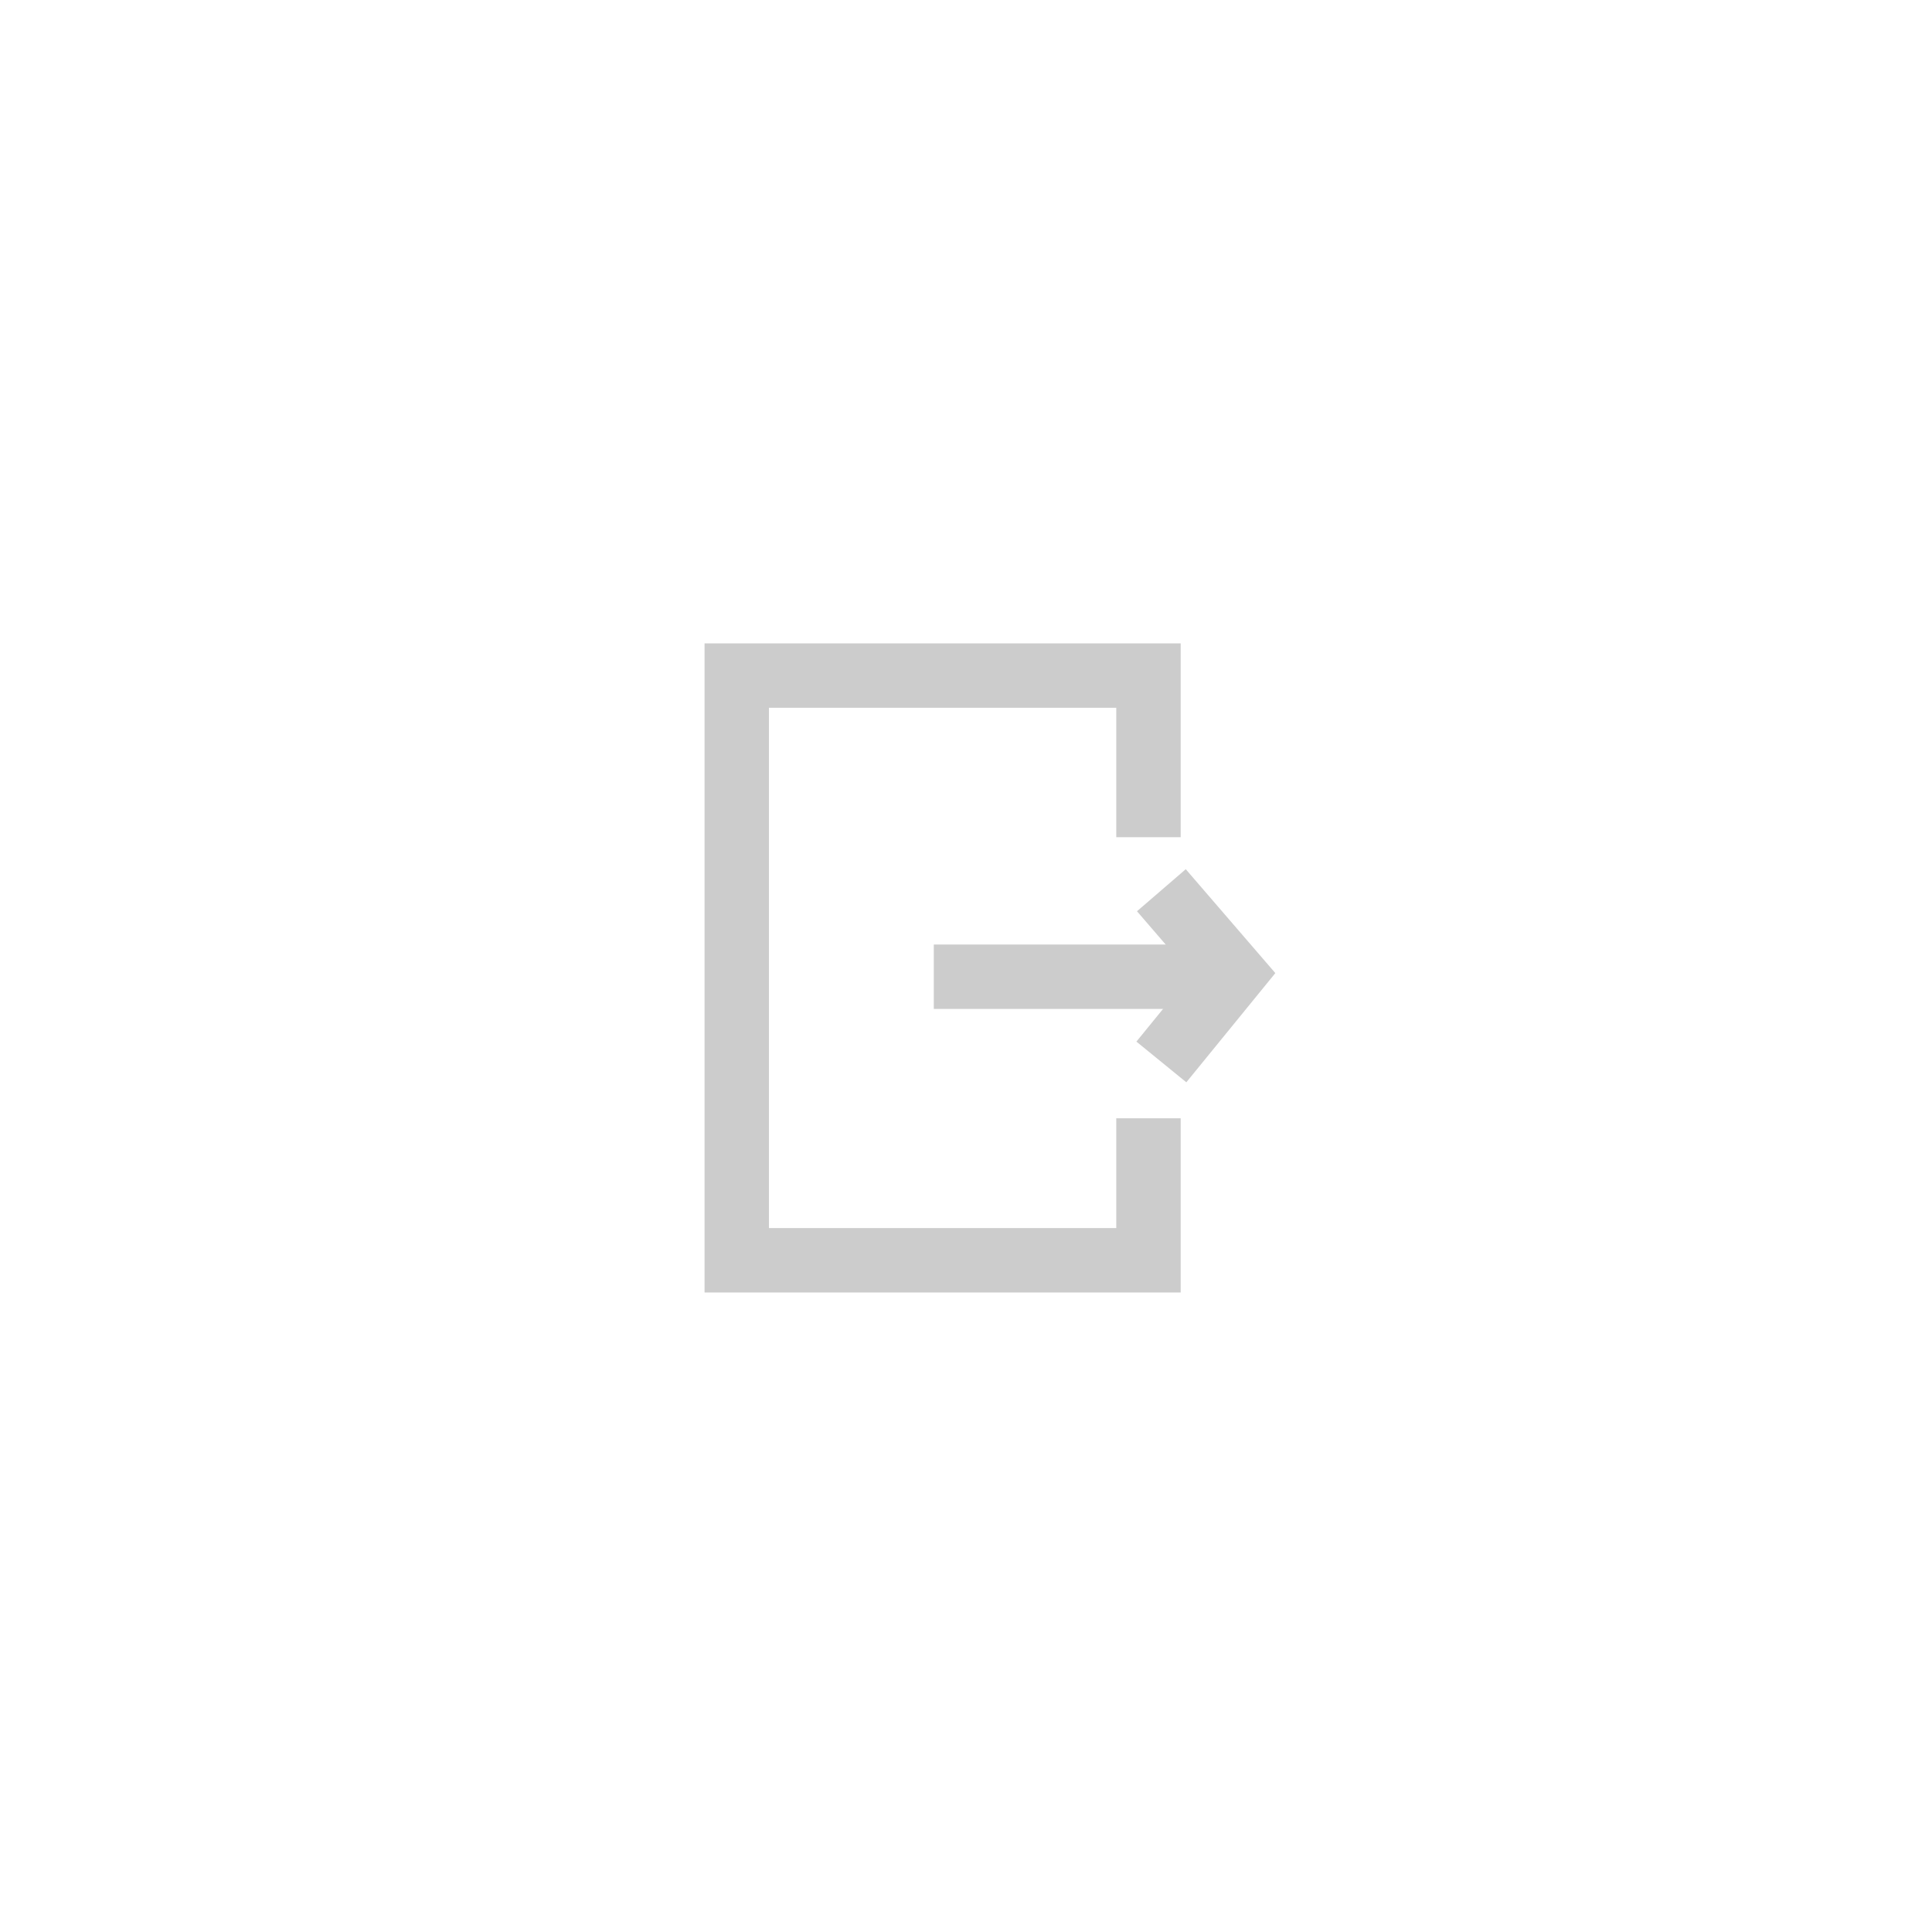 <svg xmlns="http://www.w3.org/2000/svg" xmlns:xlink="http://www.w3.org/1999/xlink" viewBox="8787 2950 90 90"><defs><style>.a{clip-path:url(#b);}.b{fill:none;stroke:#ccc;stroke-width:3px;}.c{fill:#fff;}</style><clipPath id="b"><rect x="8787" y="2950" width="90" height="90"/></clipPath></defs><g id="a" class="a"><rect class="c" x="8787" y="2950" width="90" height="90"/><g transform="translate(8790 2952)"><line class="b" x2="14.133" transform="translate(40.5 43.5)"/><path class="b" d="M8838,2989.47l3.352,3.888L8838,2997.47" transform="translate(-8786.899 -2950)"/></g><path class="b" d="M8840.5,2989v-7.529h-19.179v27.238H8840.5v-6.615"/></g></svg>